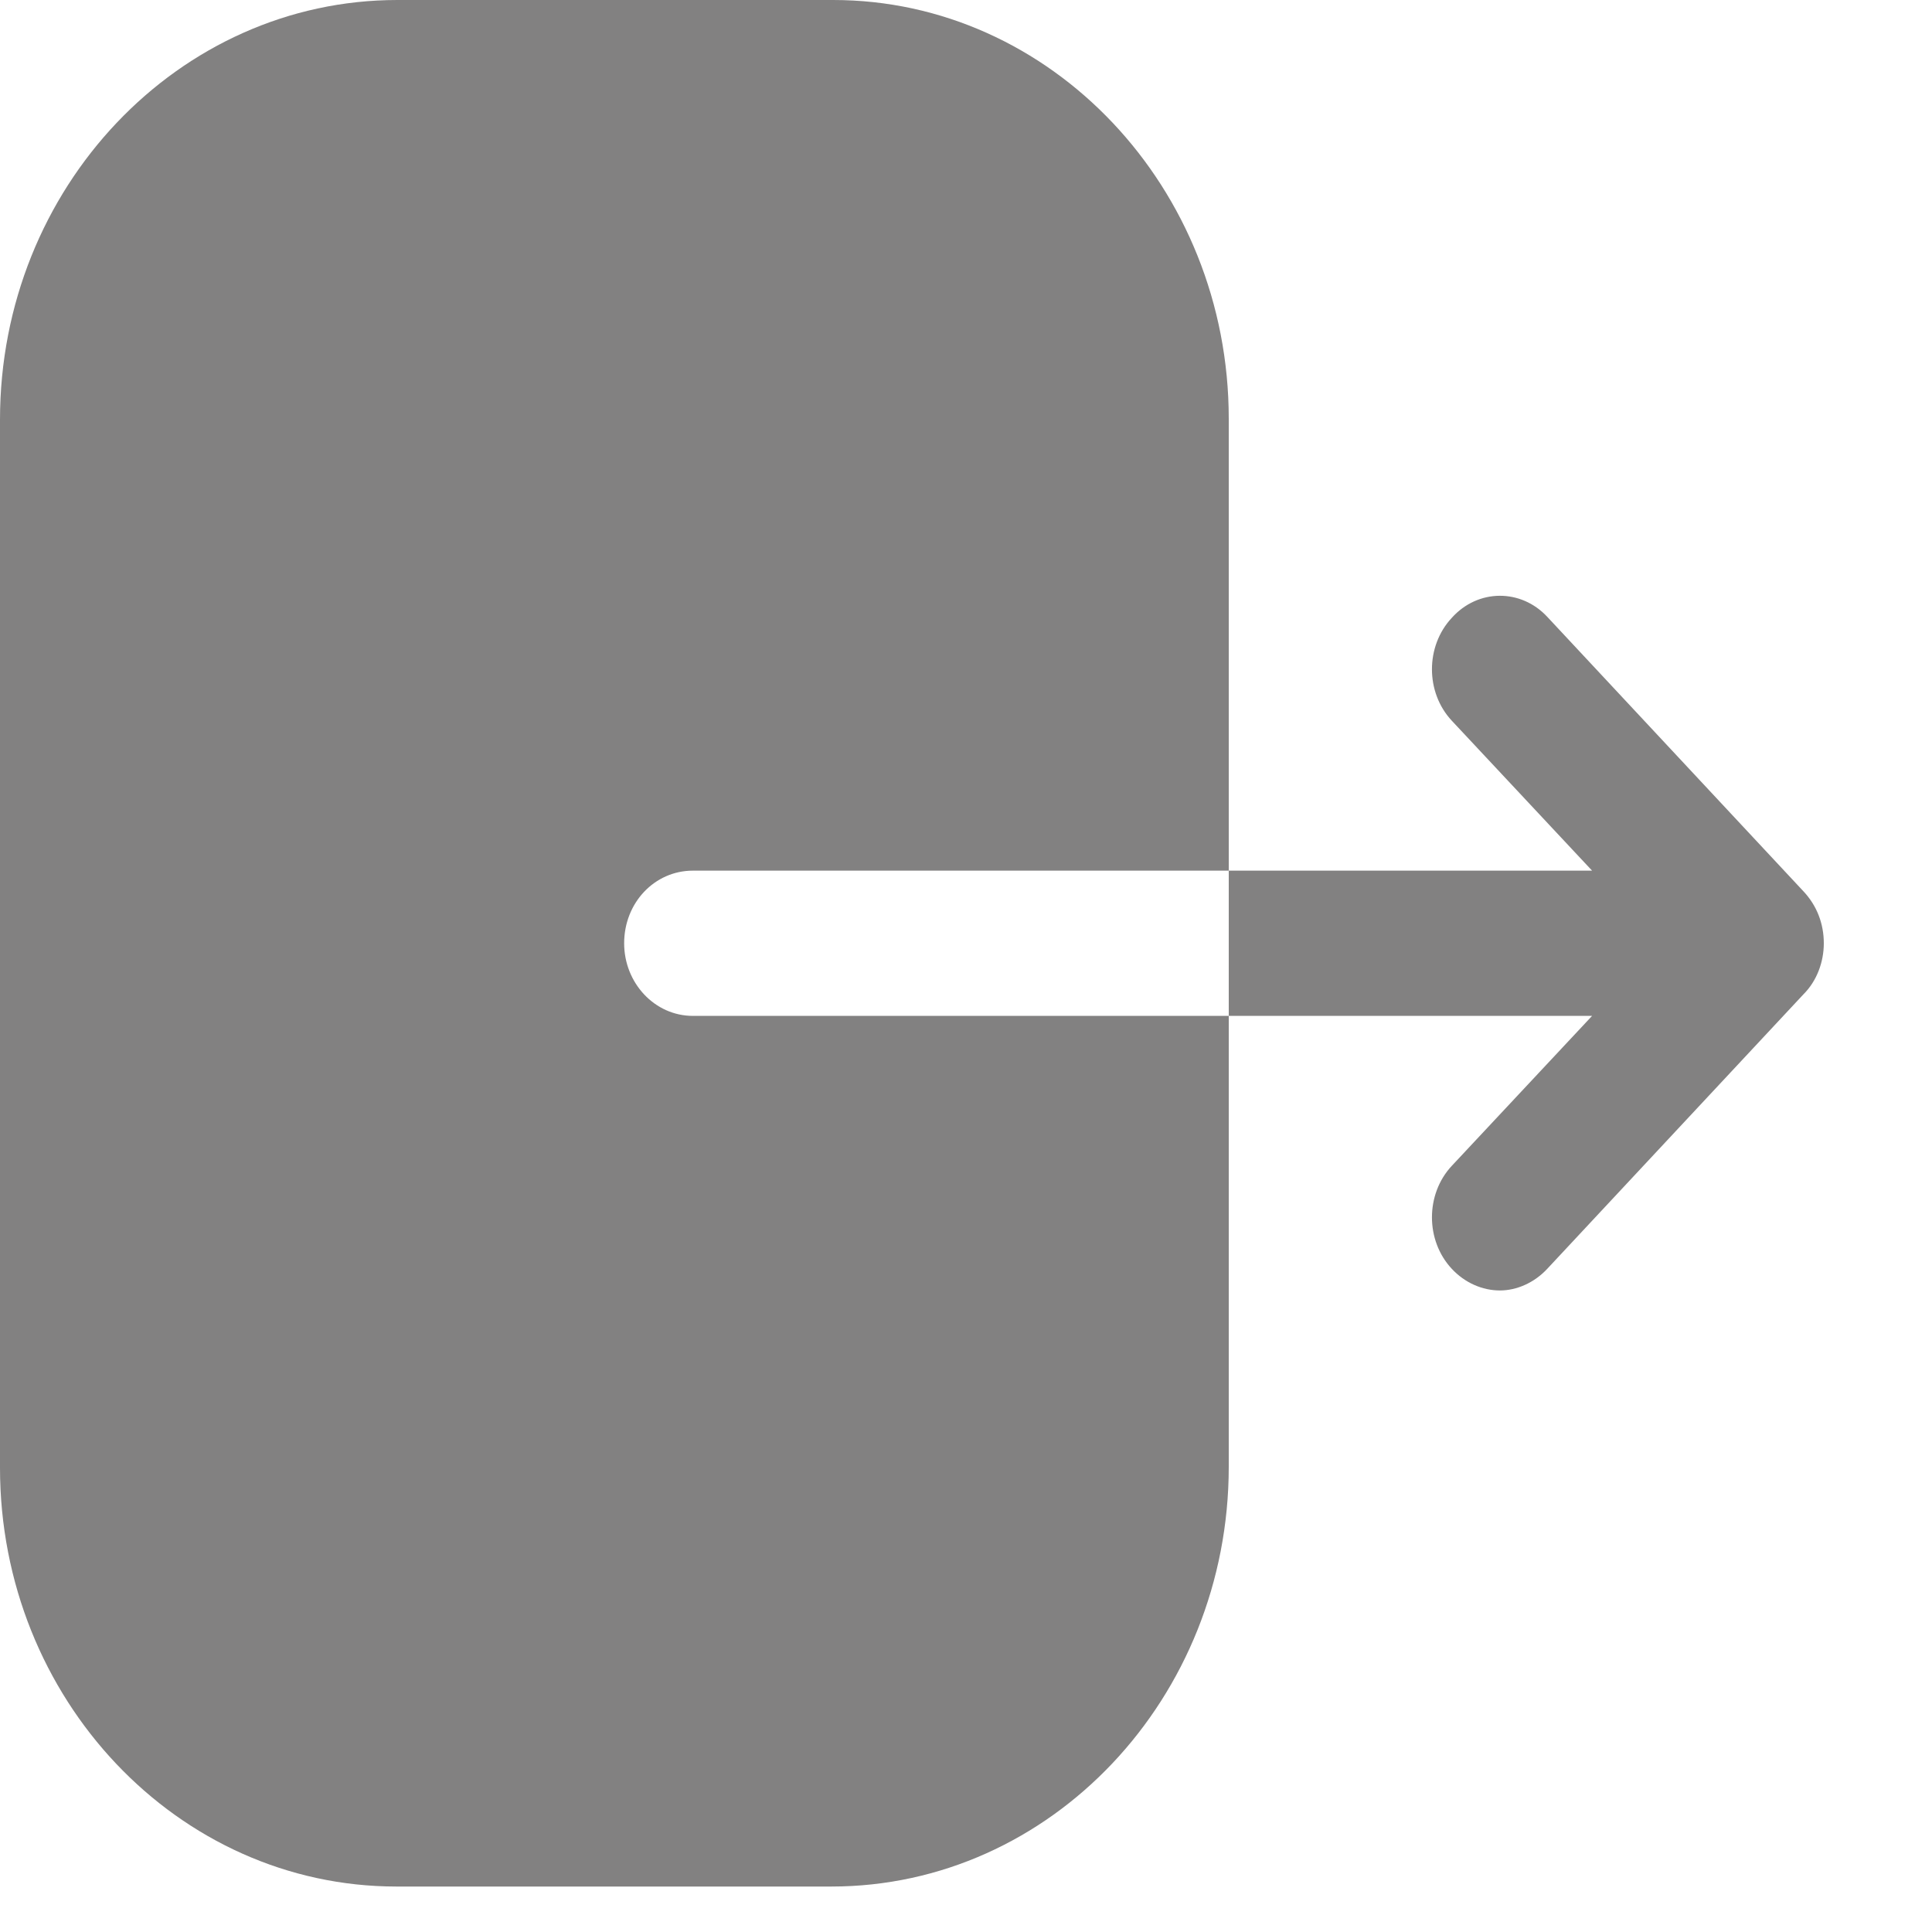 <svg width="17" height="17" viewBox="0 0 17 17" fill="none" xmlns="http://www.w3.org/2000/svg">
<path d="M7.331 0C9.248 0 10.812 1.652 10.812 3.685V7.661H6.097C5.76 7.661 5.492 7.943 5.492 8.3C5.492 8.649 5.76 8.939 6.097 8.939H10.812V12.906C10.812 14.94 9.248 16.6 7.315 16.6H3.489C1.564 16.6 0 14.948 0 12.915V3.693C0 1.652 1.571 0 3.497 0H7.331ZM12.774 5.437C13.005 5.179 13.384 5.179 13.615 5.428L15.87 7.844C15.986 7.968 16.048 8.126 16.048 8.3C16.048 8.466 15.986 8.632 15.87 8.748L13.615 11.164C13.5 11.288 13.345 11.355 13.198 11.355C13.044 11.355 12.889 11.288 12.774 11.164C12.542 10.915 12.542 10.508 12.774 10.259L14.009 8.939H10.812V7.661H14.009L12.774 6.341C12.542 6.092 12.542 5.686 12.774 5.437Z" fill="#828181"/>
</svg>
